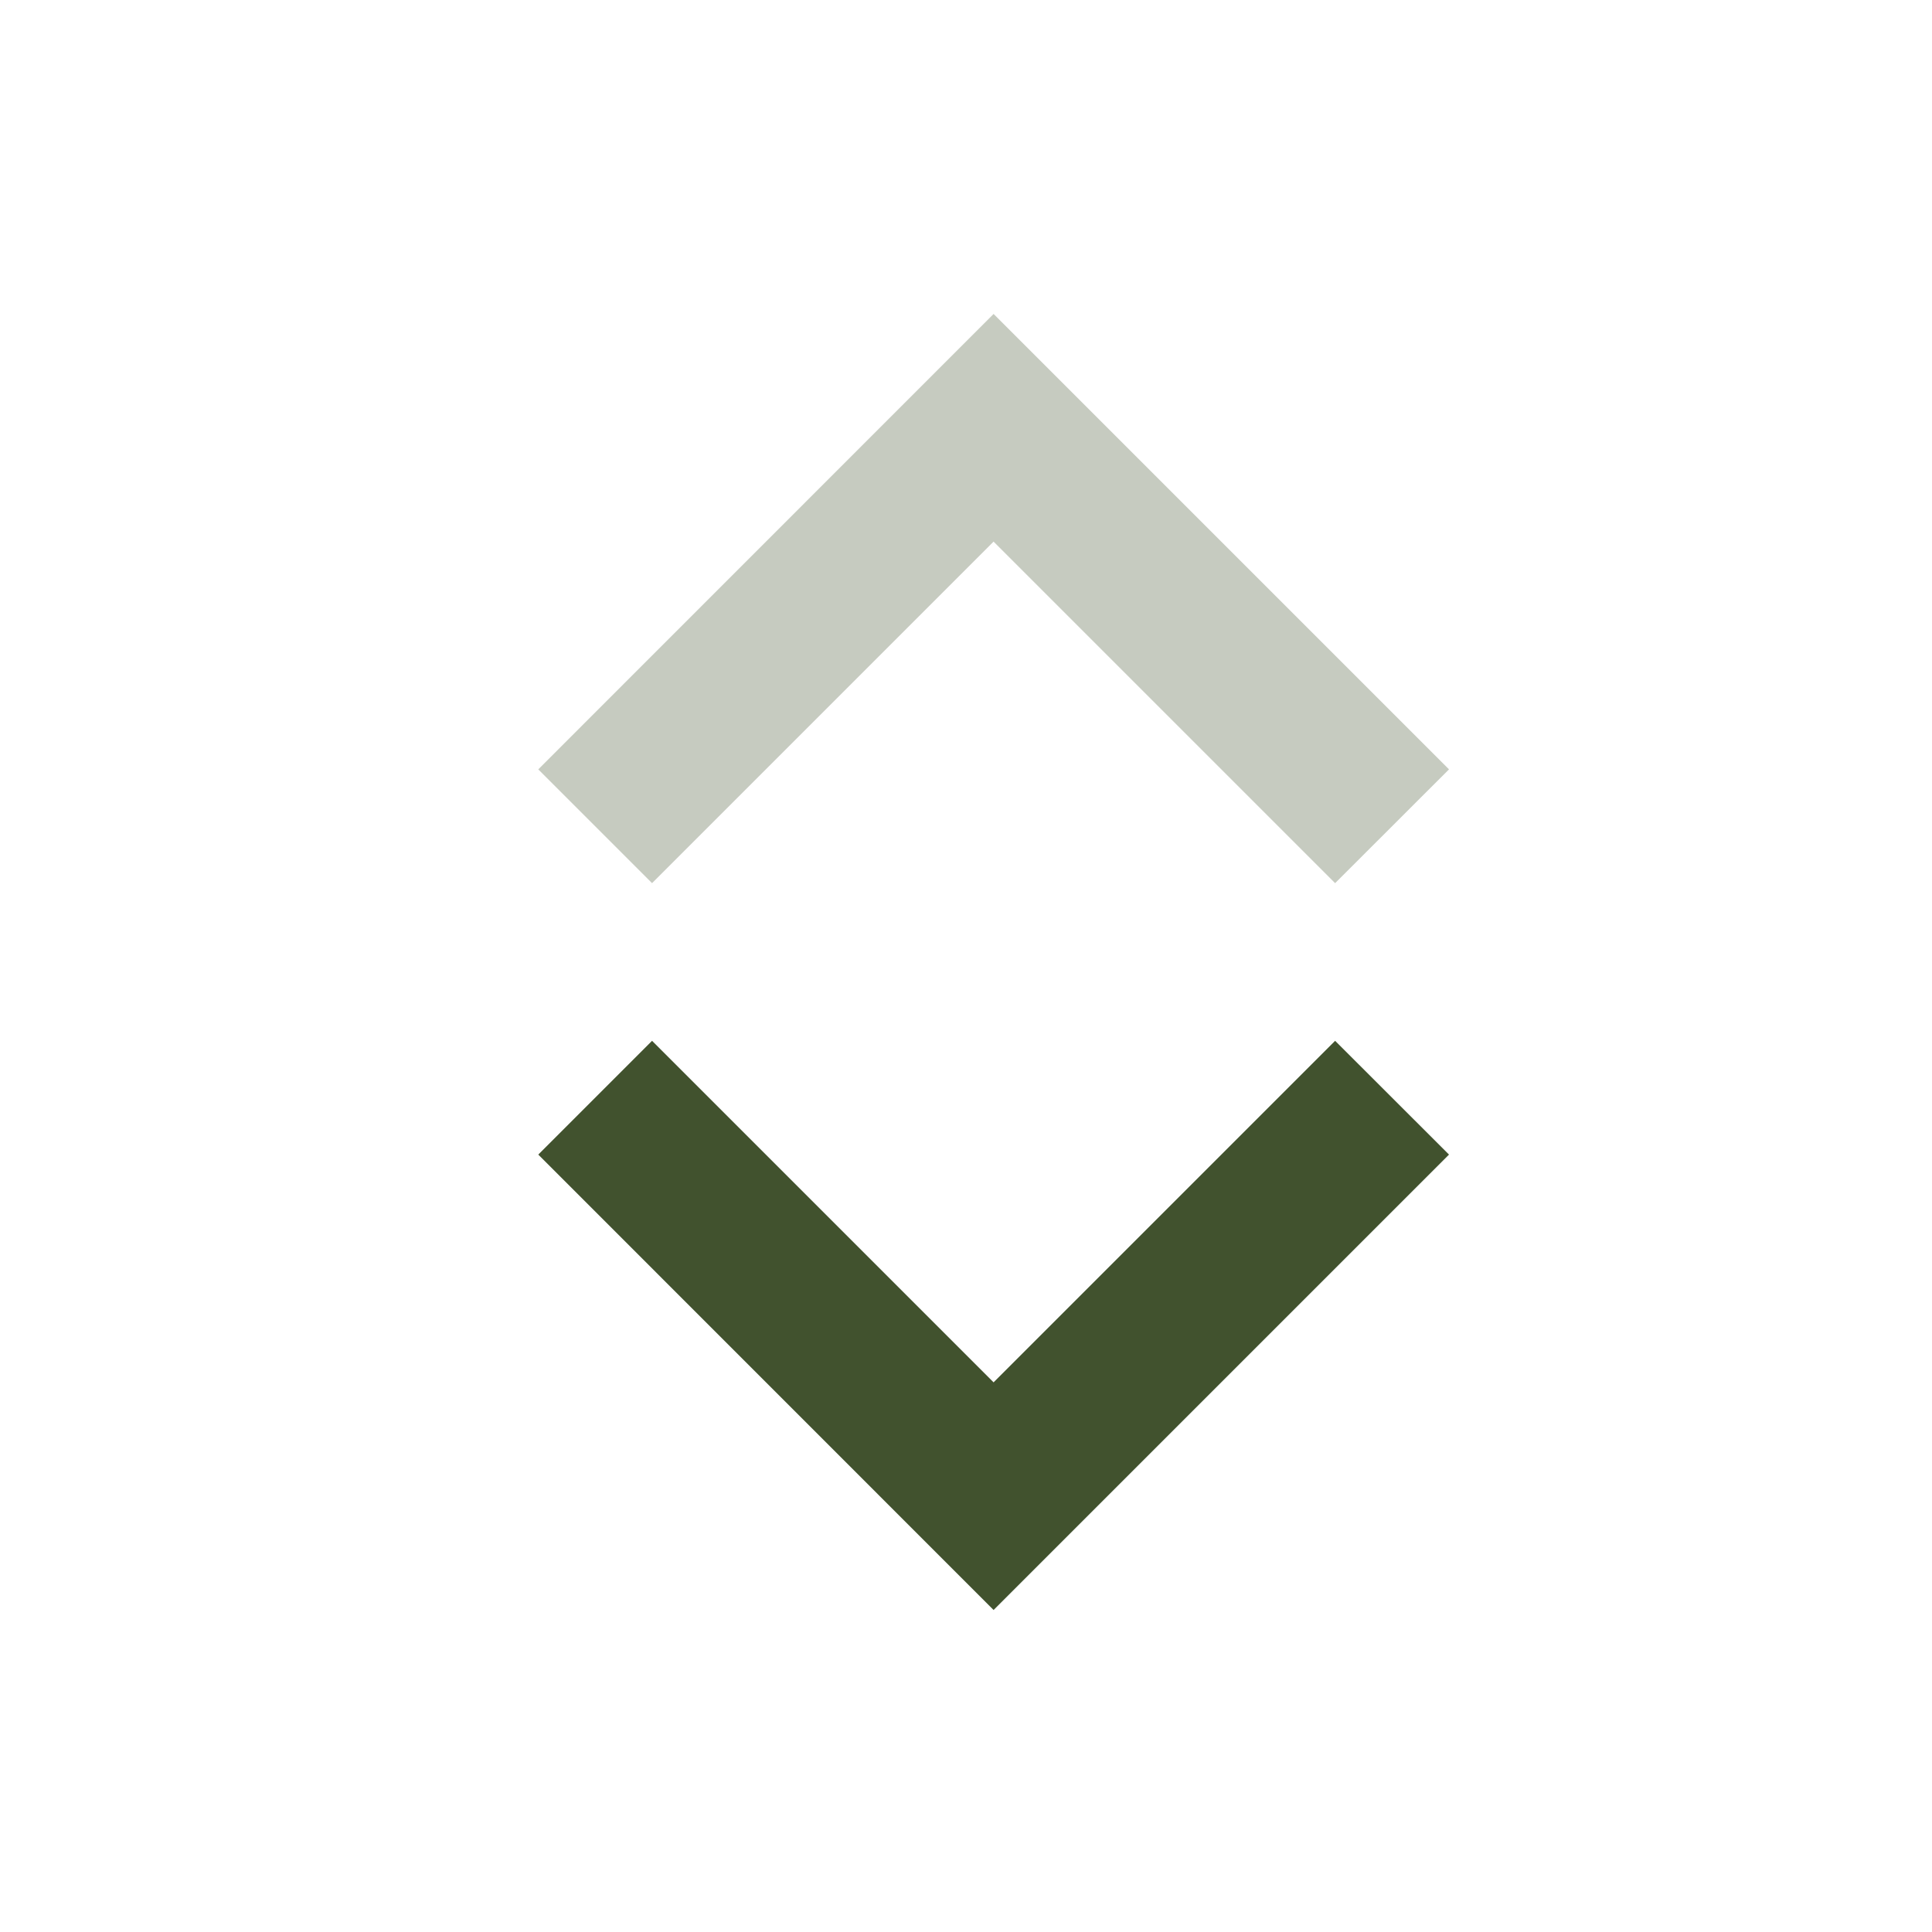 <?xml version="1.0" encoding="UTF-8" standalone="no" ?>
<!DOCTYPE svg PUBLIC "-//W3C//DTD SVG 1.1//EN" "http://www.w3.org/Graphics/SVG/1.1/DTD/svg11.dtd">
<svg xmlns="http://www.w3.org/2000/svg" xmlns:xlink="http://www.w3.org/1999/xlink" version="1.1" width="18" height="18" viewBox="0 0 18 18" xml:space="preserve">
<desc>Created with Fabric.js 4.6.0</desc>
<defs>
</defs>
<g transform="matrix(1 0 0 -1 9 9)" id="TOigmGvsyzl0N2U7Frkkl"  >
<g style="" vector-effect="non-scaling-stroke"   >
		<g transform="matrix(1 0 0 1 0.26 -3.35)" id="EY6u3HAB80_Iqbhte6U_B"  >
<path style="stroke: none; stroke-width: 1; stroke-dasharray: none; stroke-linecap: butt; stroke-dashoffset: 0; stroke-linejoin: miter; stroke-miterlimit: 4; fill: rgb(65,82,46); fill-rule: nonzero; opacity: 1;" vector-effect="non-scaling-stroke"  transform=" translate(-9.26, -5.65)" d="M 13.5 7.243 L 12.439 8.303 L 9.257 5.121 L 6.075 8.303 L 5.015 7.243 L 9.257 3 L 13.5 7.243 Z" stroke-linecap="round" />
</g>
		<g transform="matrix(1 0 0 1 0.26 3.42)" id="acGvlEanYfos1nijdBn5O"  >
<path style="stroke: none; stroke-width: 1; stroke-dasharray: none; stroke-linecap: butt; stroke-dashoffset: 0; stroke-linejoin: miter; stroke-miterlimit: 4; fill: rgb(65,82,46); fill-opacity: 0.3; fill-rule: nonzero; opacity: 1;" vector-effect="non-scaling-stroke"  transform=" translate(-9.26, -12.42)" d="M 13.5 10.832 L 12.439 9.772 L 9.257 12.954 L 6.075 9.772 L 5.015 10.832 L 9.257 15.075 L 13.5 10.832 Z" stroke-linecap="round" />
</g>
</g>
</g>
</svg>